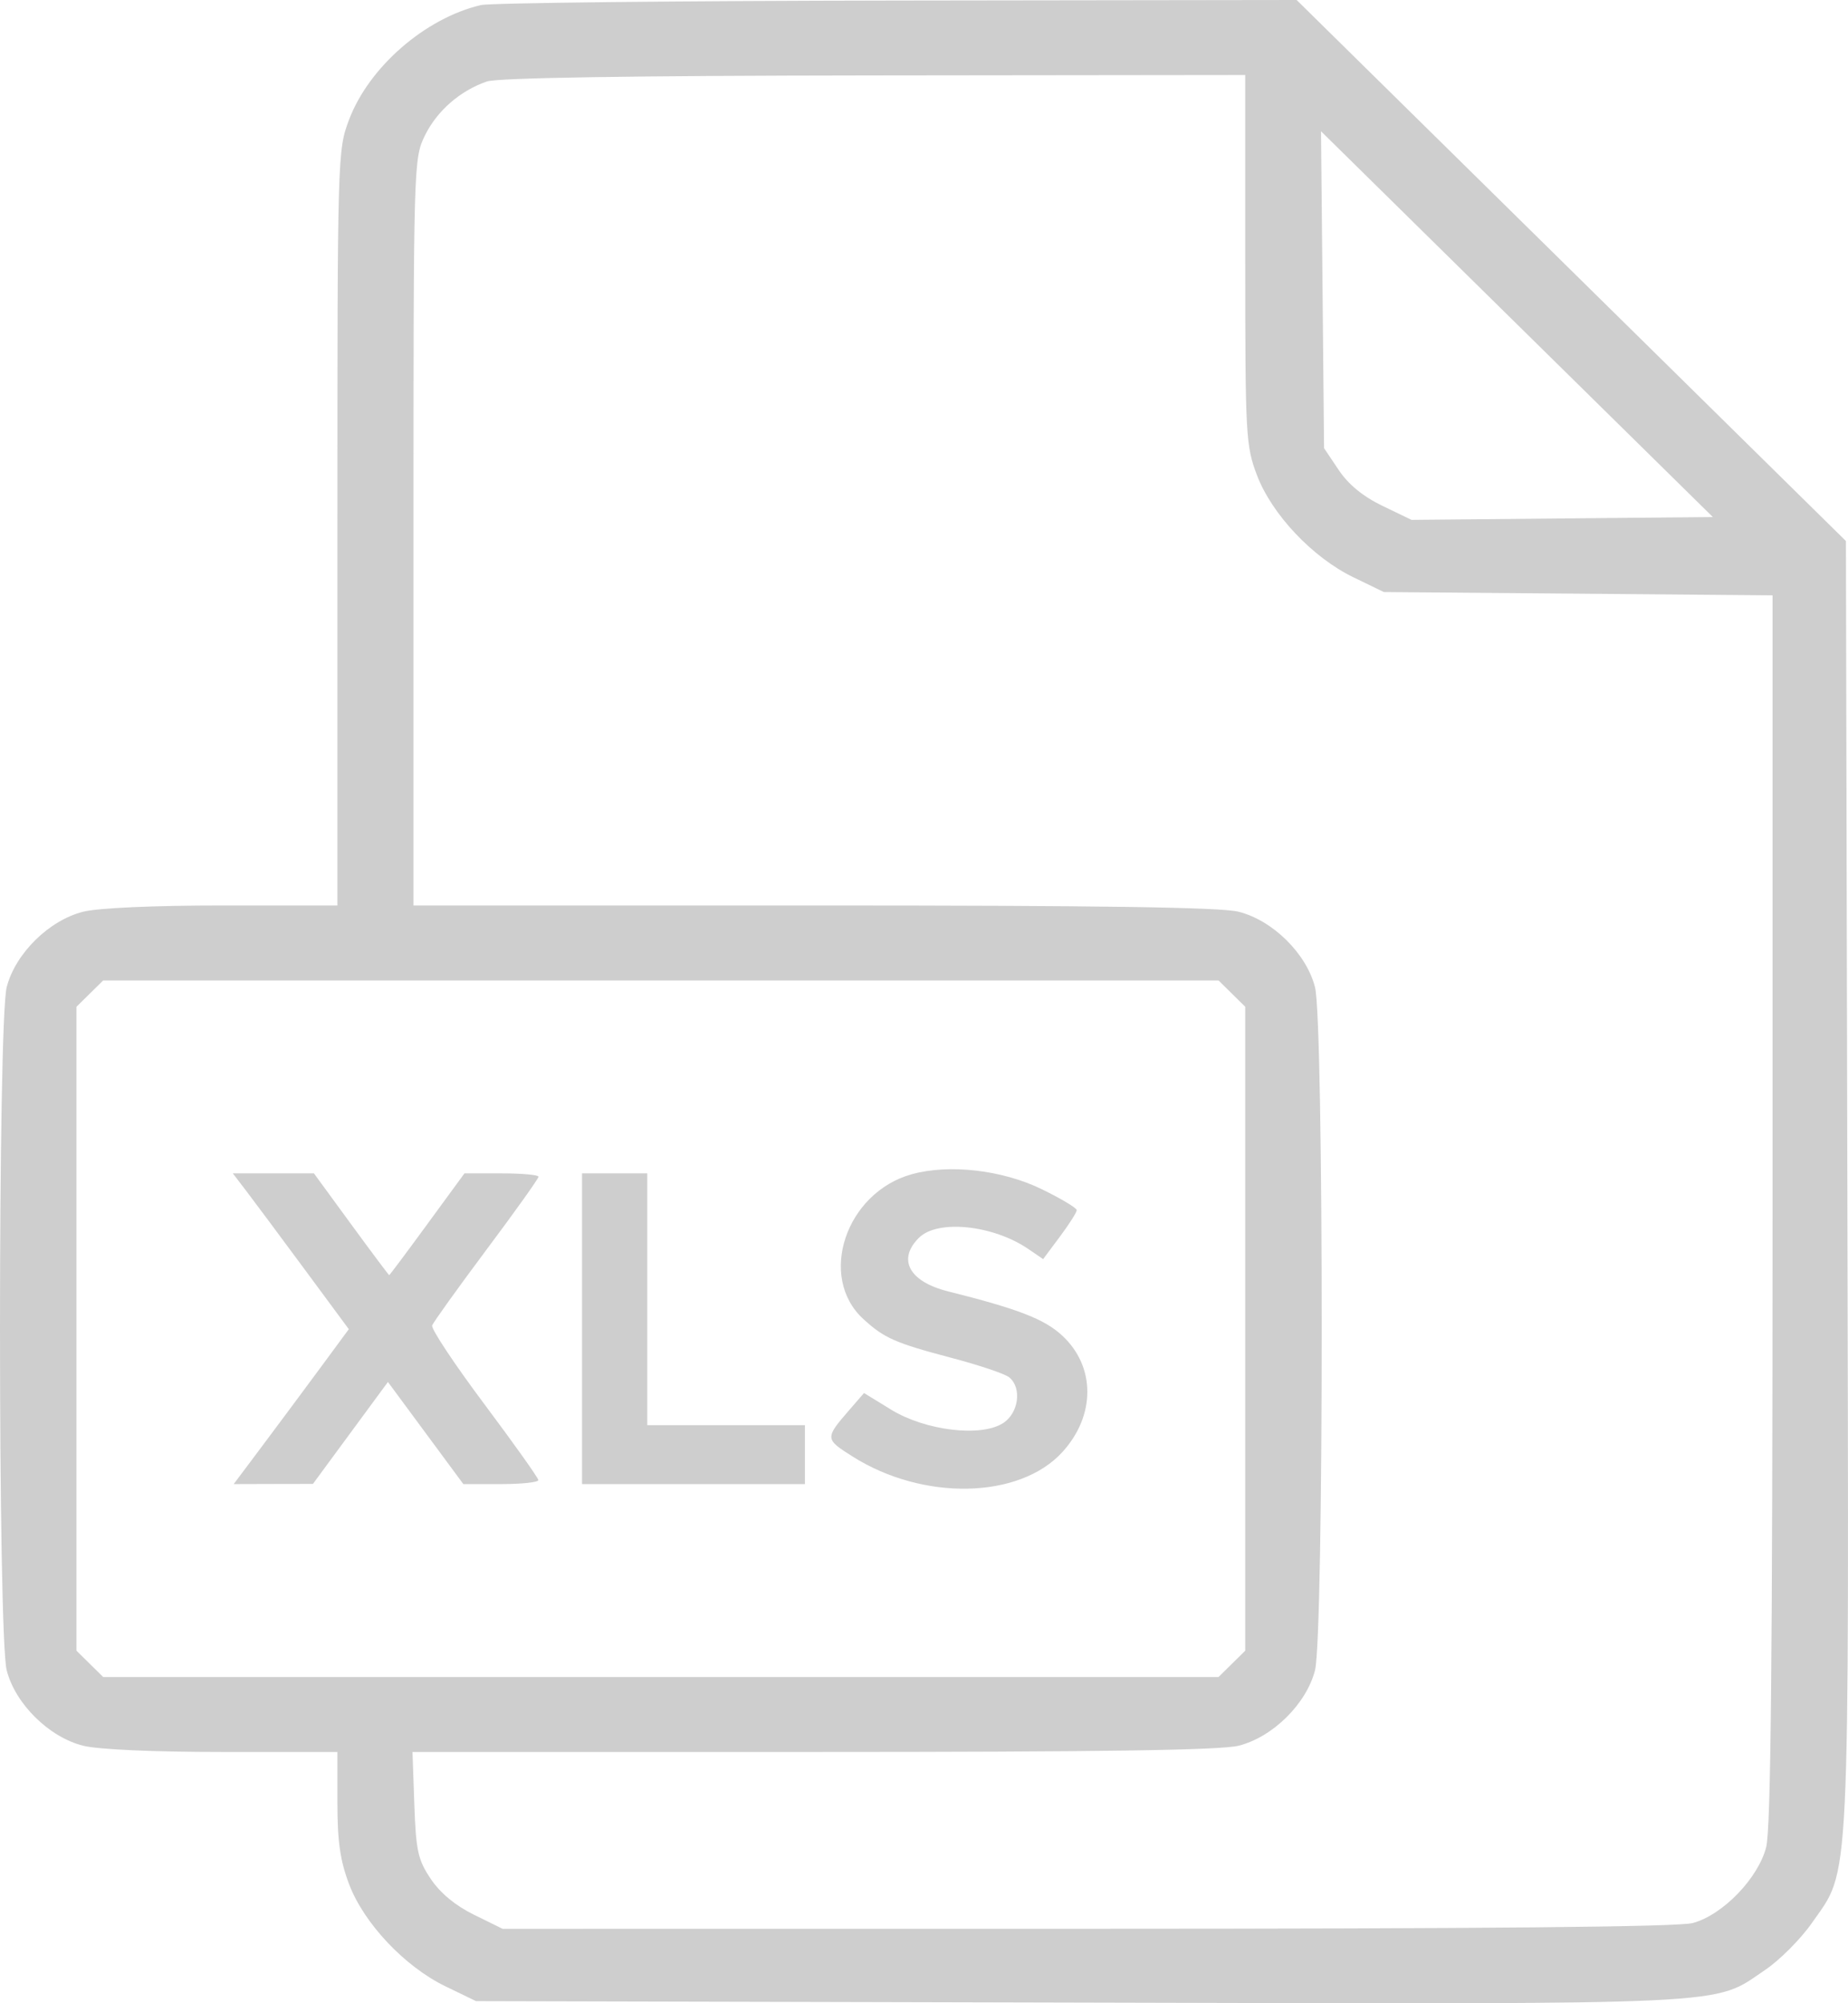<svg width="48" height="52" viewBox="0 0 48 52" fill="none" xmlns="http://www.w3.org/2000/svg">
<path fill-rule="evenodd" clip-rule="evenodd" d="M12.489 0.132C11.044 0.472 9.587 1.737 9.068 3.103C8.767 3.896 8.764 4.009 8.764 13.704V23.504H5.79C3.992 23.504 2.558 23.568 2.162 23.666C1.276 23.886 0.397 24.752 0.174 25.625C-0.058 26.533 -0.058 42.449 0.174 43.357C0.397 44.23 1.276 45.096 2.162 45.316C2.558 45.414 3.992 45.478 5.79 45.478H8.764V46.794C8.764 47.801 8.835 48.298 9.068 48.911C9.455 49.93 10.513 51.049 11.572 51.562L12.364 51.945L28.026 51.983C45.338 52.025 44.467 52.066 45.847 51.136C46.225 50.881 46.772 50.333 47.061 49.918C48.068 48.475 48.025 49.383 47.983 30.759L47.946 14.044L40.813 7.022L33.679 0L23.304 0.014C17.598 0.022 12.731 0.075 12.489 0.132ZM32.344 6.74C32.344 11.308 32.358 11.57 32.648 12.334C33.035 13.353 34.093 14.472 35.153 14.985L35.944 15.368L40.992 15.411L46.04 15.454V31.378C46.04 43.056 45.996 47.474 45.875 47.947C45.669 48.753 44.75 49.705 43.972 49.917C43.601 50.019 38.587 50.066 28.241 50.067L13.055 50.068L12.312 49.703C11.828 49.465 11.436 49.141 11.19 48.775C10.856 48.278 10.805 48.05 10.762 46.845L10.714 45.478H21.113C28.573 45.478 31.698 45.432 32.167 45.316C33.054 45.096 33.933 44.23 34.156 43.357C34.388 42.449 34.388 26.533 34.156 25.625C33.933 24.752 33.054 23.886 32.167 23.666C31.698 23.55 28.576 23.504 21.127 23.504H10.74V13.812C10.74 4.248 10.744 4.113 11.037 3.517C11.352 2.876 11.951 2.354 12.647 2.115C12.925 2.019 16.377 1.965 22.707 1.958L32.344 1.947V6.74ZM40.576 13.458L36.663 13.495L35.908 13.131C35.405 12.889 35.026 12.579 34.772 12.201L34.391 11.634L34.352 7.521L34.312 3.407L39.4 8.414L44.489 13.421L40.576 13.458ZM31.997 25.792L32.344 26.134V34.491V42.848L31.997 43.19L31.651 43.531H17.165H2.679L2.333 43.19L1.986 42.848V34.491V26.134L2.333 25.792L2.679 25.451H17.165H31.651L31.997 25.792ZM23.684 30.48C21.969 30.954 21.233 33.145 22.422 34.237C22.966 34.736 23.249 34.861 24.723 35.25C25.434 35.437 26.105 35.663 26.214 35.753C26.547 36.025 26.46 36.68 26.056 36.94C25.483 37.311 24.039 37.138 23.148 36.593L22.442 36.16L22.062 36.598C21.423 37.336 21.424 37.353 22.145 37.808C23.975 38.965 26.474 38.914 27.59 37.697C28.459 36.75 28.46 35.477 27.593 34.672C27.13 34.241 26.453 33.979 24.62 33.52C23.612 33.267 23.301 32.689 23.872 32.127C24.359 31.647 25.803 31.799 26.718 32.427L27.094 32.684L27.53 32.1C27.77 31.779 27.967 31.469 27.967 31.413C27.967 31.356 27.554 31.11 27.05 30.865C26.026 30.369 24.655 30.212 23.684 30.48ZM6.393 30.91C6.583 31.158 7.261 32.069 7.899 32.932L9.06 34.503L8.321 35.505C7.914 36.056 7.242 36.961 6.826 37.516L6.07 38.524L7.099 38.521L8.128 38.519L9.102 37.196L10.076 35.873L11.056 37.199L12.035 38.524H13.012C13.549 38.524 13.986 38.477 13.983 38.42C13.981 38.362 13.346 37.471 12.573 36.438C11.8 35.405 11.193 34.491 11.225 34.406C11.255 34.322 11.89 33.438 12.634 32.442C13.379 31.447 13.988 30.593 13.988 30.545C13.988 30.497 13.555 30.458 13.026 30.458H12.064L11.097 31.779C10.566 32.506 10.121 33.1 10.109 33.1C10.097 33.1 9.652 32.506 9.12 31.779L8.154 30.458H7.1H6.047L6.393 30.91ZM15.118 34.491V38.524H18.012H20.907V37.759V36.994H18.859H16.812V33.726V30.458H15.965H15.118V34.491Z" fill="#CECECE"/>
</svg>
